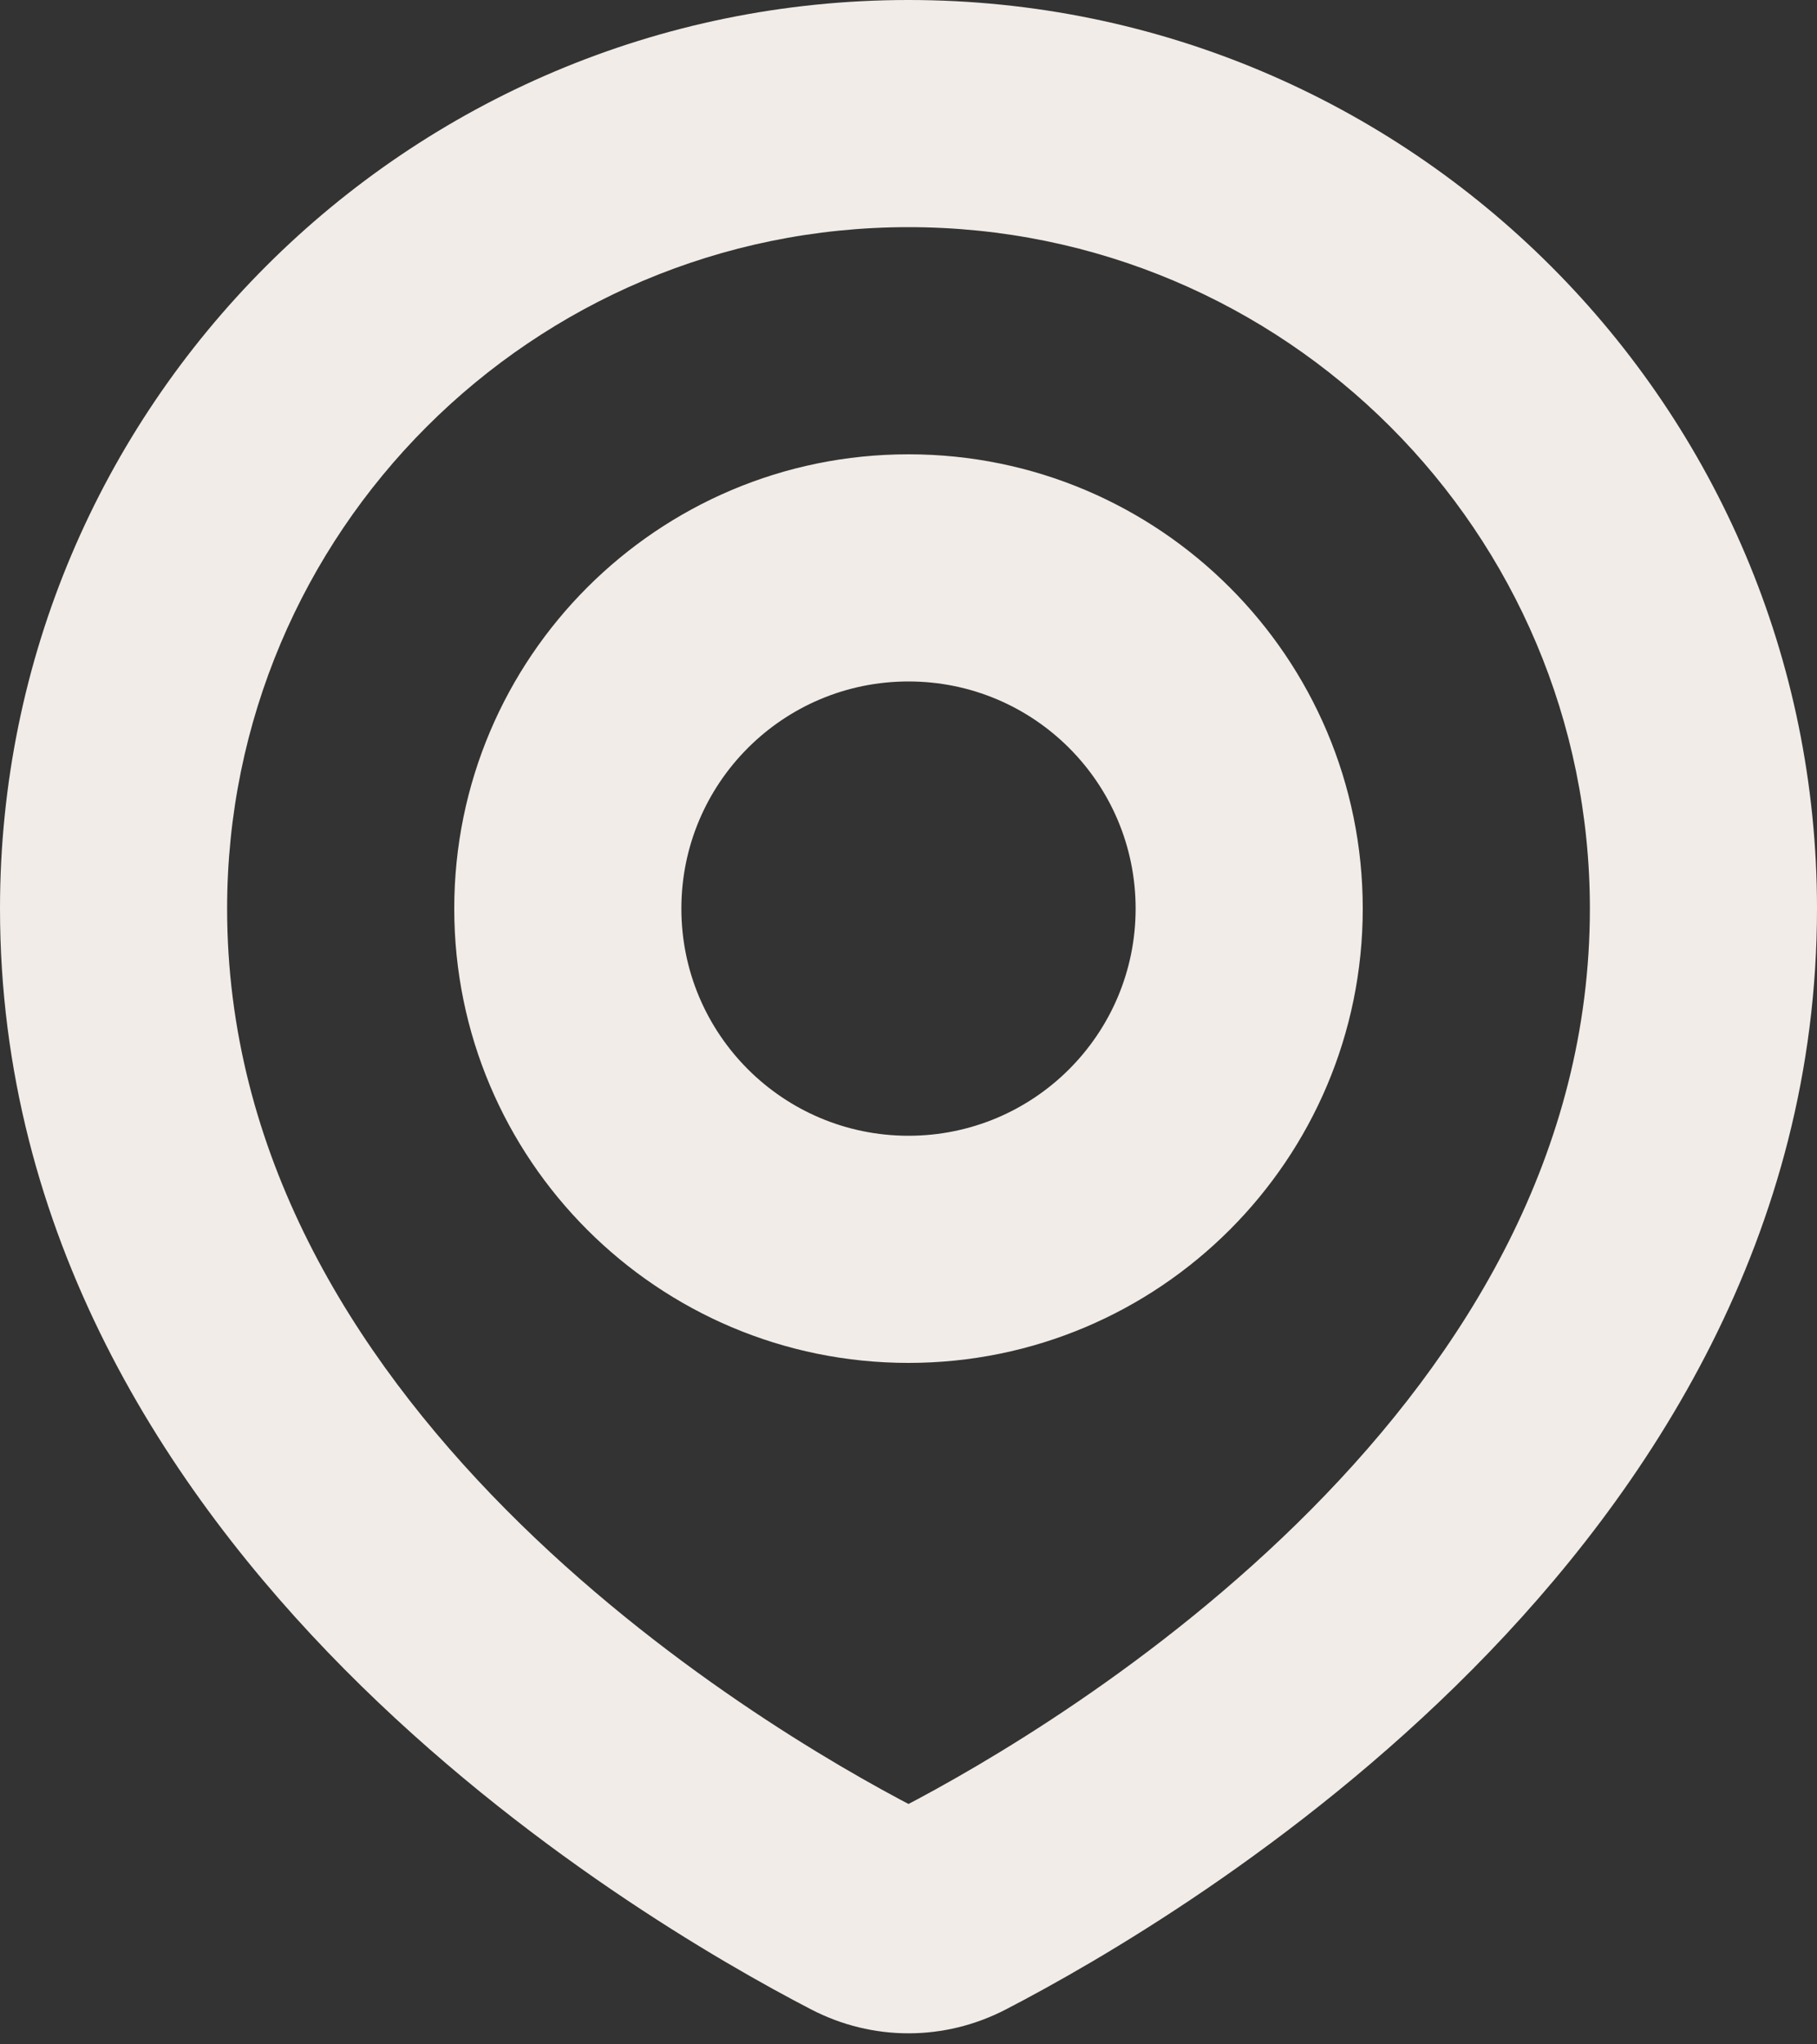 <svg width="16" height="18" viewBox="0 0 16 18" fill="none" xmlns="http://www.w3.org/2000/svg">
<rect x="0" y="0" width="16" height="18" fill="#333333" stroke="none"/>
<path d="M8.398 16.804L8.858 17.692L8.858 17.692L8.398 16.804ZM7.602 16.804L7.142 17.692L7.142 17.692L7.602 16.804ZM14 8C14 10.146 12.908 11.916 11.545 13.291C10.183 14.664 8.634 15.555 7.938 15.916L8.858 17.692C9.645 17.284 11.397 16.28 12.965 14.699C14.533 13.118 16 10.871 16 8H14ZM8 2C11.314 2 14 4.686 14 8H16C16 3.582 12.418 0 8 0V2ZM2 8C2 4.686 4.686 2 8 2V0C3.582 0 0 3.582 0 8H2ZM8.062 15.916C7.366 15.555 5.817 14.664 4.455 13.291C3.092 11.916 2 10.146 2 8H0C0 10.871 1.467 13.118 3.035 14.699C4.603 16.28 6.355 17.284 7.142 17.692L8.062 15.916ZM7.938 15.916C7.951 15.909 7.973 15.902 8 15.902C8.027 15.902 8.049 15.909 8.062 15.916L7.142 17.692C7.683 17.973 8.317 17.973 8.858 17.692L7.938 15.916ZM10 8C10 9.105 9.105 10 8 10V12C10.209 12 12 10.209 12 8H10ZM8 6C9.105 6 10 6.895 10 8H12C12 5.791 10.209 4 8 4V6ZM6 8C6 6.895 6.895 6 8 6V4C5.791 4 4 5.791 4 8H6ZM8 10C6.895 10 6 9.105 6 8H4C4 10.209 5.791 12 8 12V10Z" fill="#F1ECE8"/>
</svg>
